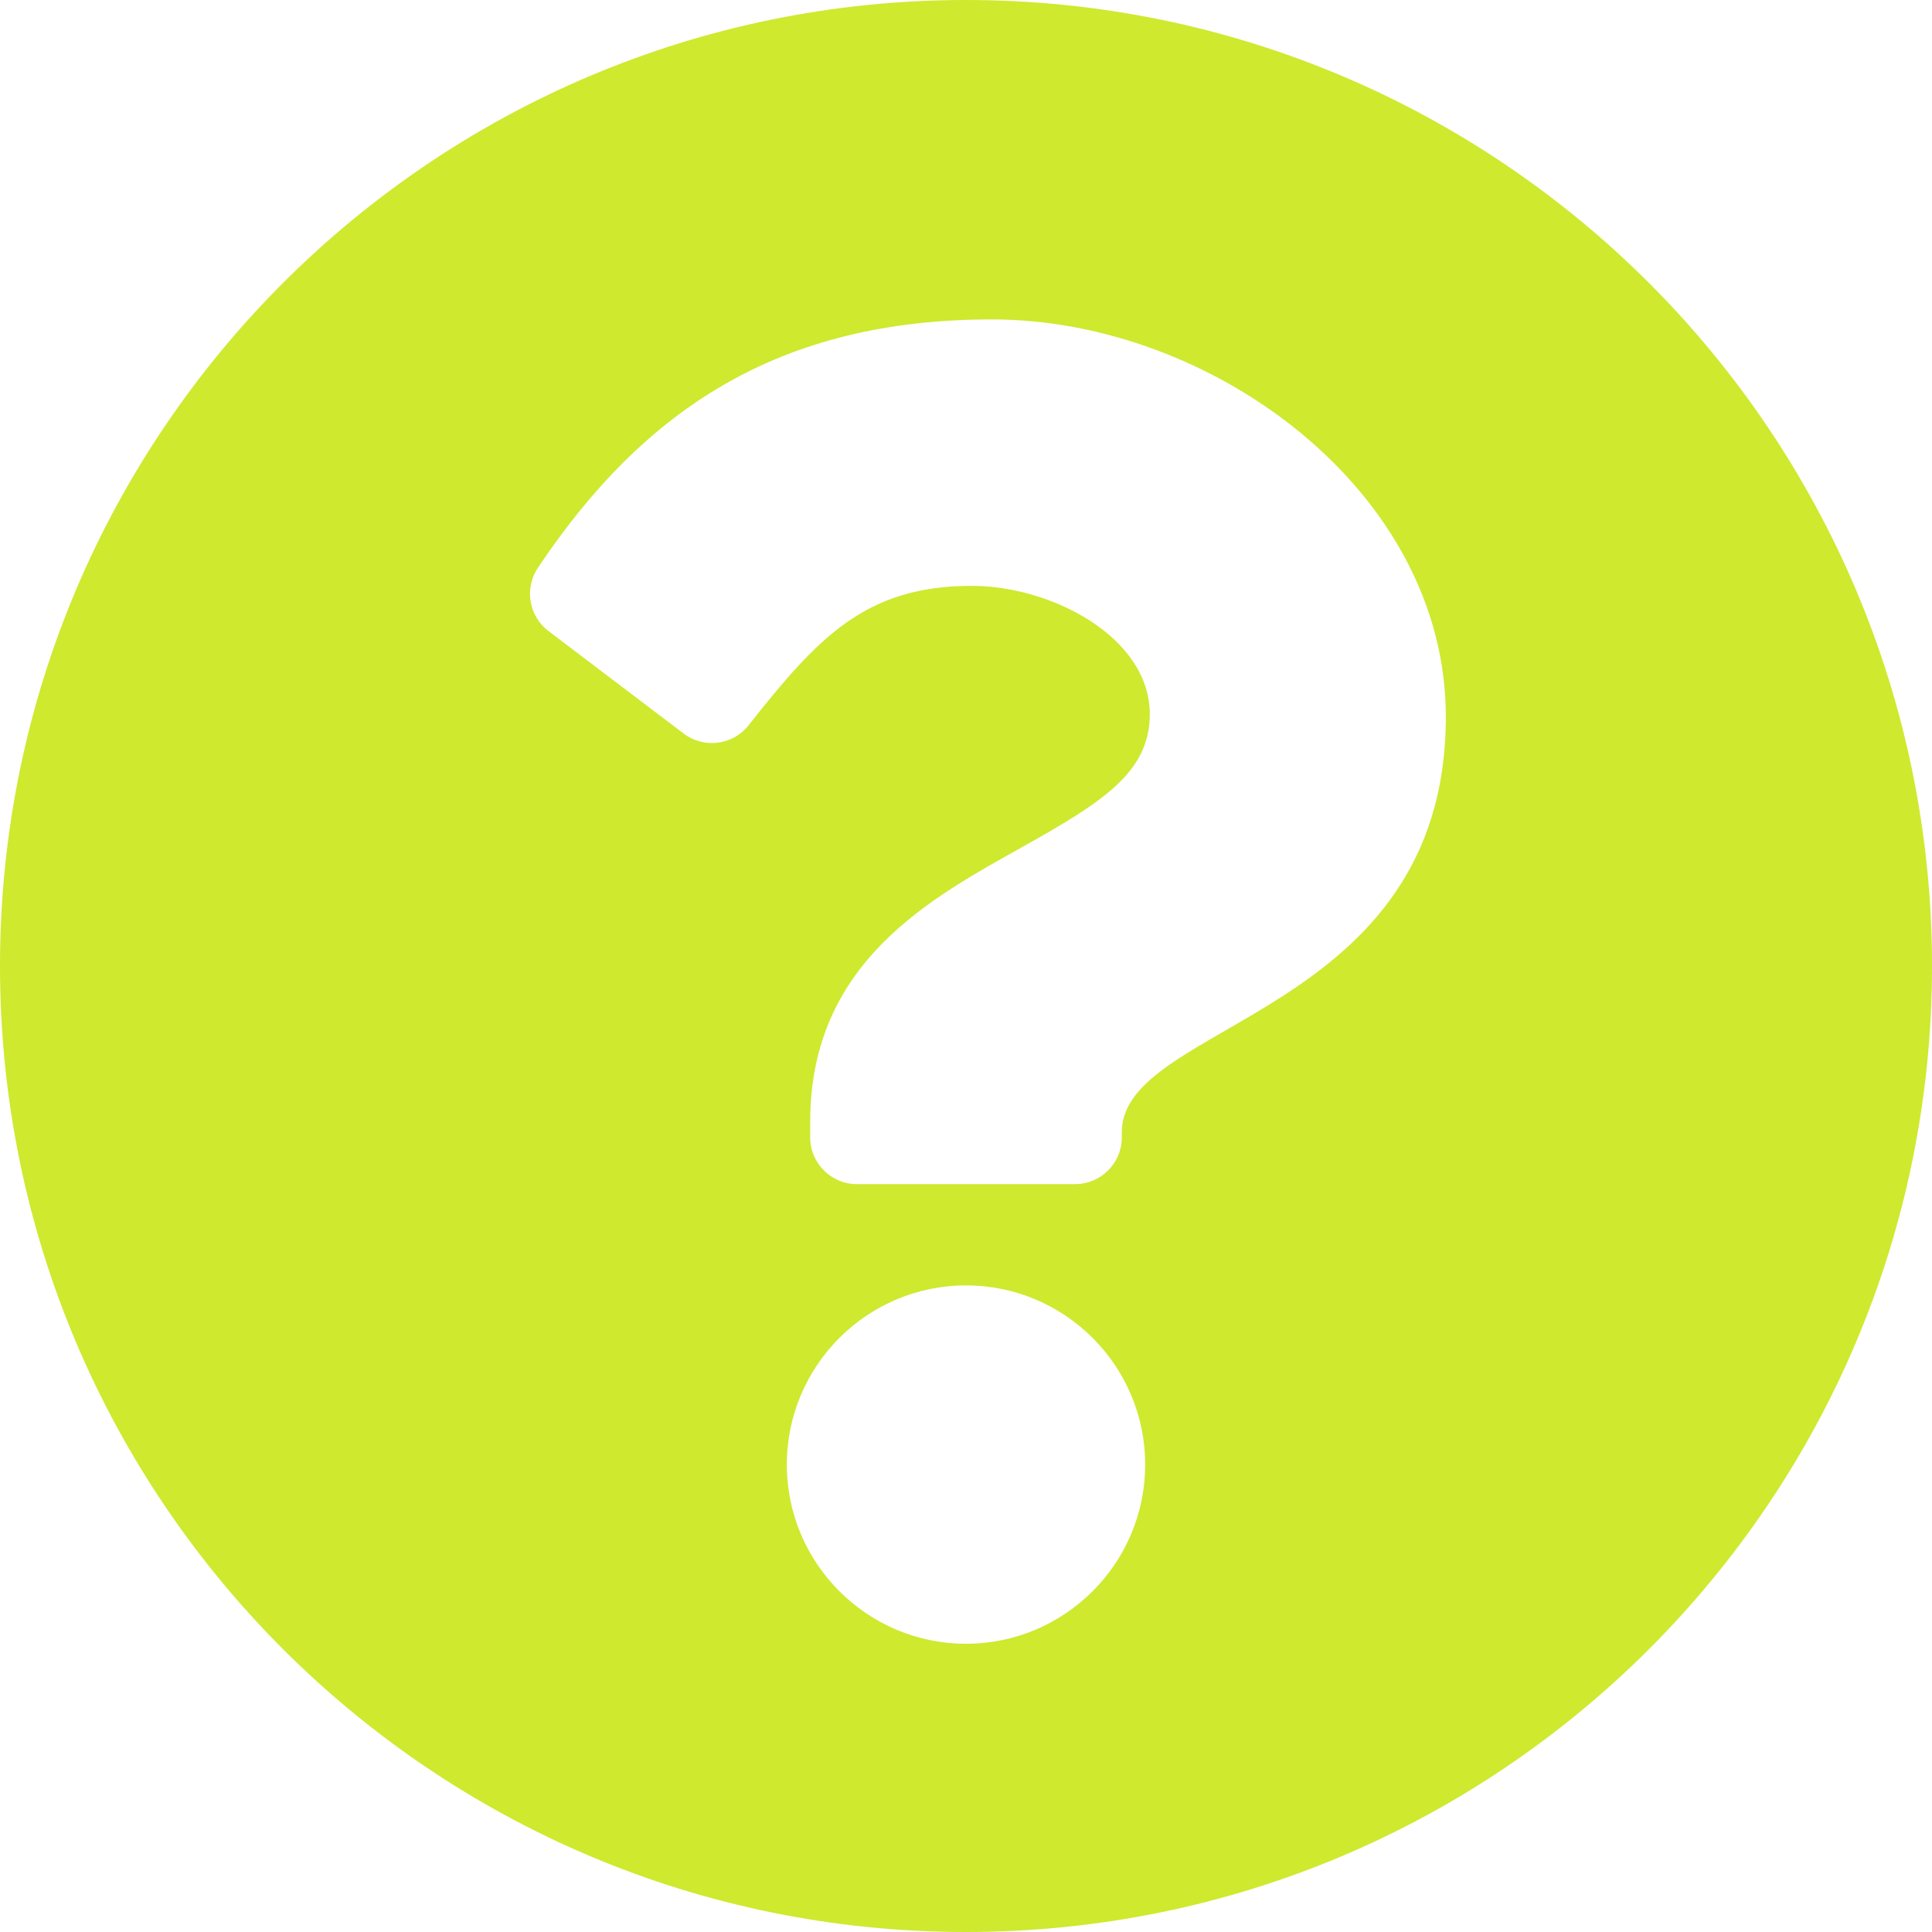 <svg width="139" height="139" viewBox="0 0 139 139" fill="none" xmlns="http://www.w3.org/2000/svg">
<path d="M139 69.5C139 107.892 107.881 139 69.5 139C31.119 139 0 107.892 0 69.5C0 31.13 31.119 0 69.5 0C107.881 0 139 31.13 139 69.5ZM71.365 22.98C56.093 22.98 46.352 29.413 38.703 40.847C37.712 42.329 38.044 44.327 39.464 45.404L49.188 52.777C50.647 53.883 52.725 53.62 53.858 52.182C58.864 45.832 62.297 42.15 69.917 42.15C75.642 42.15 82.724 45.835 82.724 51.387C82.724 55.584 79.259 57.739 73.606 60.908C67.014 64.604 58.29 69.203 58.29 80.71V81.831C58.29 83.688 59.796 85.194 61.653 85.194H77.347C79.204 85.194 80.71 83.688 80.71 81.831V81.457C80.71 73.481 104.022 73.149 104.022 51.565C104.022 35.31 87.161 22.98 71.365 22.98ZM69.5 92.48C62.392 92.48 56.609 98.263 56.609 105.371C56.609 112.479 62.392 118.262 69.5 118.262C76.608 118.262 82.391 112.479 82.391 105.371C82.391 98.263 76.608 92.48 69.5 92.48Z" fill="#CFE92F"/>
</svg>
